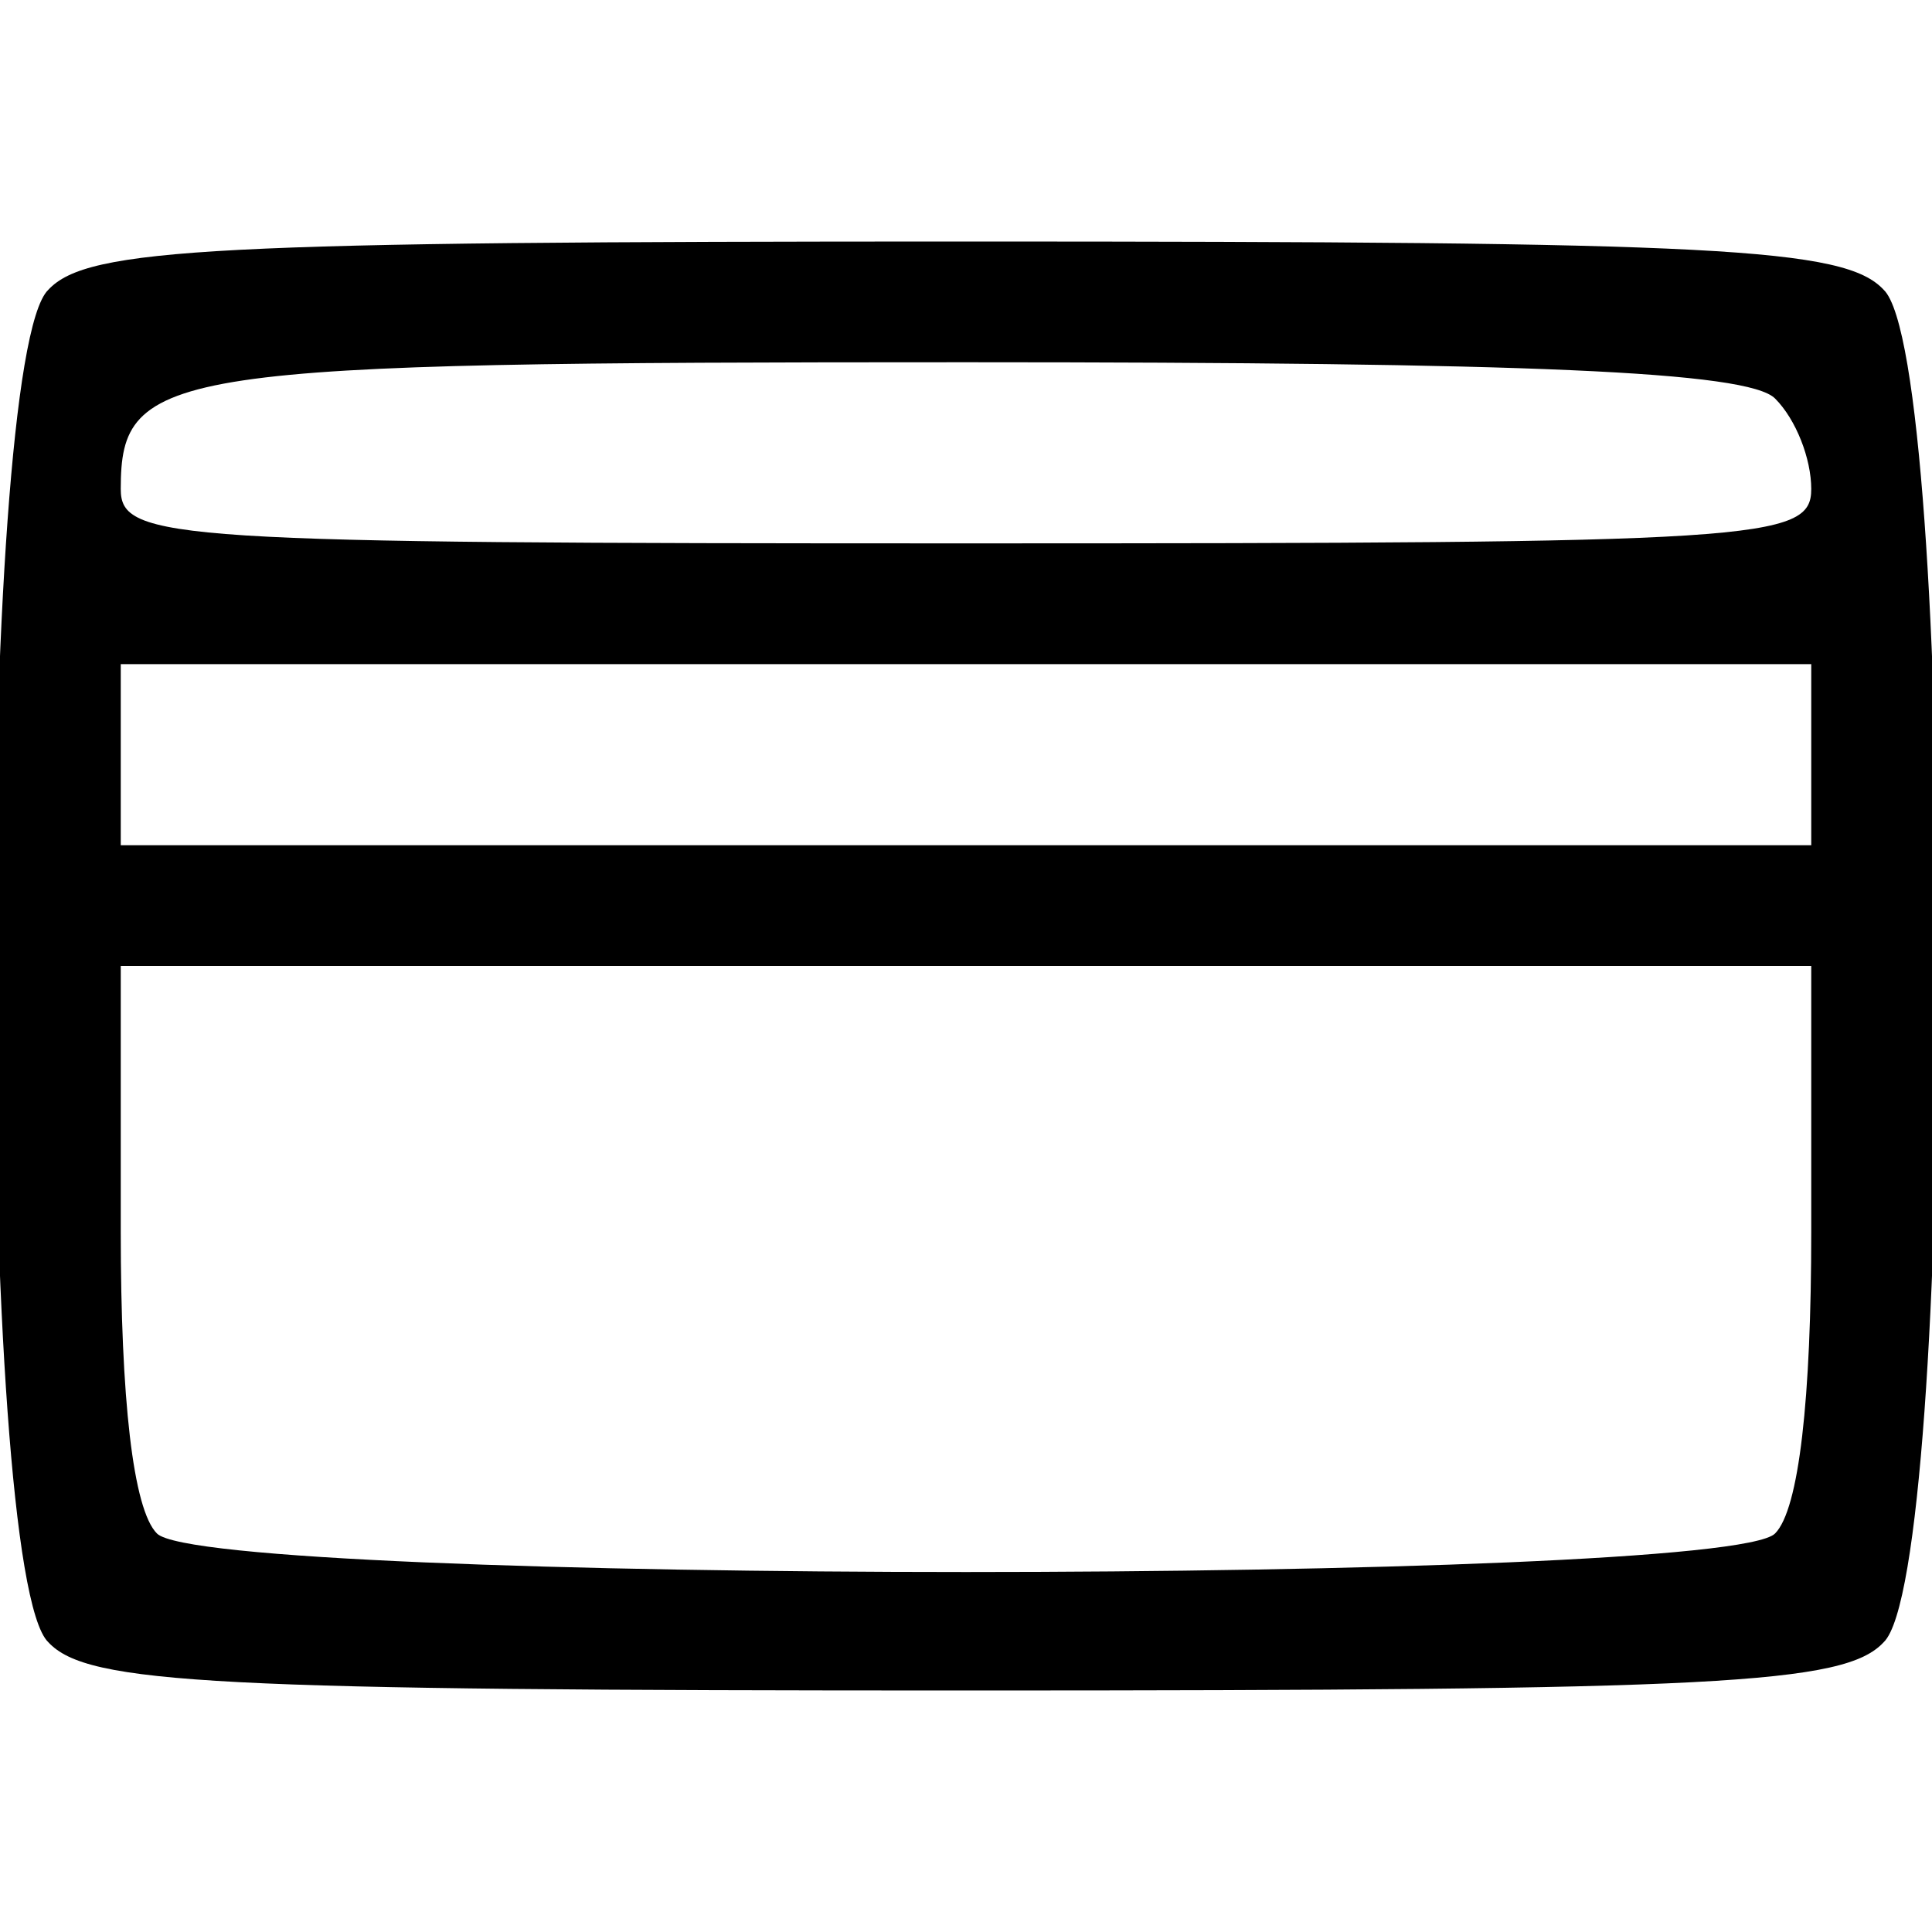 <?xml version="1.0" standalone="no"?>
<!DOCTYPE svg PUBLIC "-//W3C//DTD SVG 20010904//EN"
 "http://www.w3.org/TR/2001/REC-SVG-20010904/DTD/svg10.dtd">
<svg version="1.0" xmlns="http://www.w3.org/2000/svg"
 width="64pt" height="64pt" viewBox="0 0 64 64"
 preserveAspectRatio="xMidYMid meet">
<g transform="translate(0,64) scale(0.1,-0.1)"
fill="#000000" stroke="none">
<path d="M16 544 c-24 -23 -24 -425 0 -448 13 -14 55 -16 304 -16 249 0 291 2
304 16 24 23 24 425 0 448 -13 14 -55 16 -304 16 -249 0 -291 -2 -304 -16z
m572 -36 c7 -7 12 -20 12 -30 0 -17 -17 -18 -280 -18 -263 0 -280 1 -280 18 0
40 15 42 280 42 186 0 259 -3 268 -12z m12 -118 l0 -30 -280 0 -280 0 0 30 0
30 280 0 280 0 0 -30z m0 -158 c0 -55 -4 -92 -12 -100 -17 -17 -519 -17 -536
0 -8 8 -12 45 -12 100 l0 88 280 0 280 0 0 -88z"/>
</g>
</svg>
